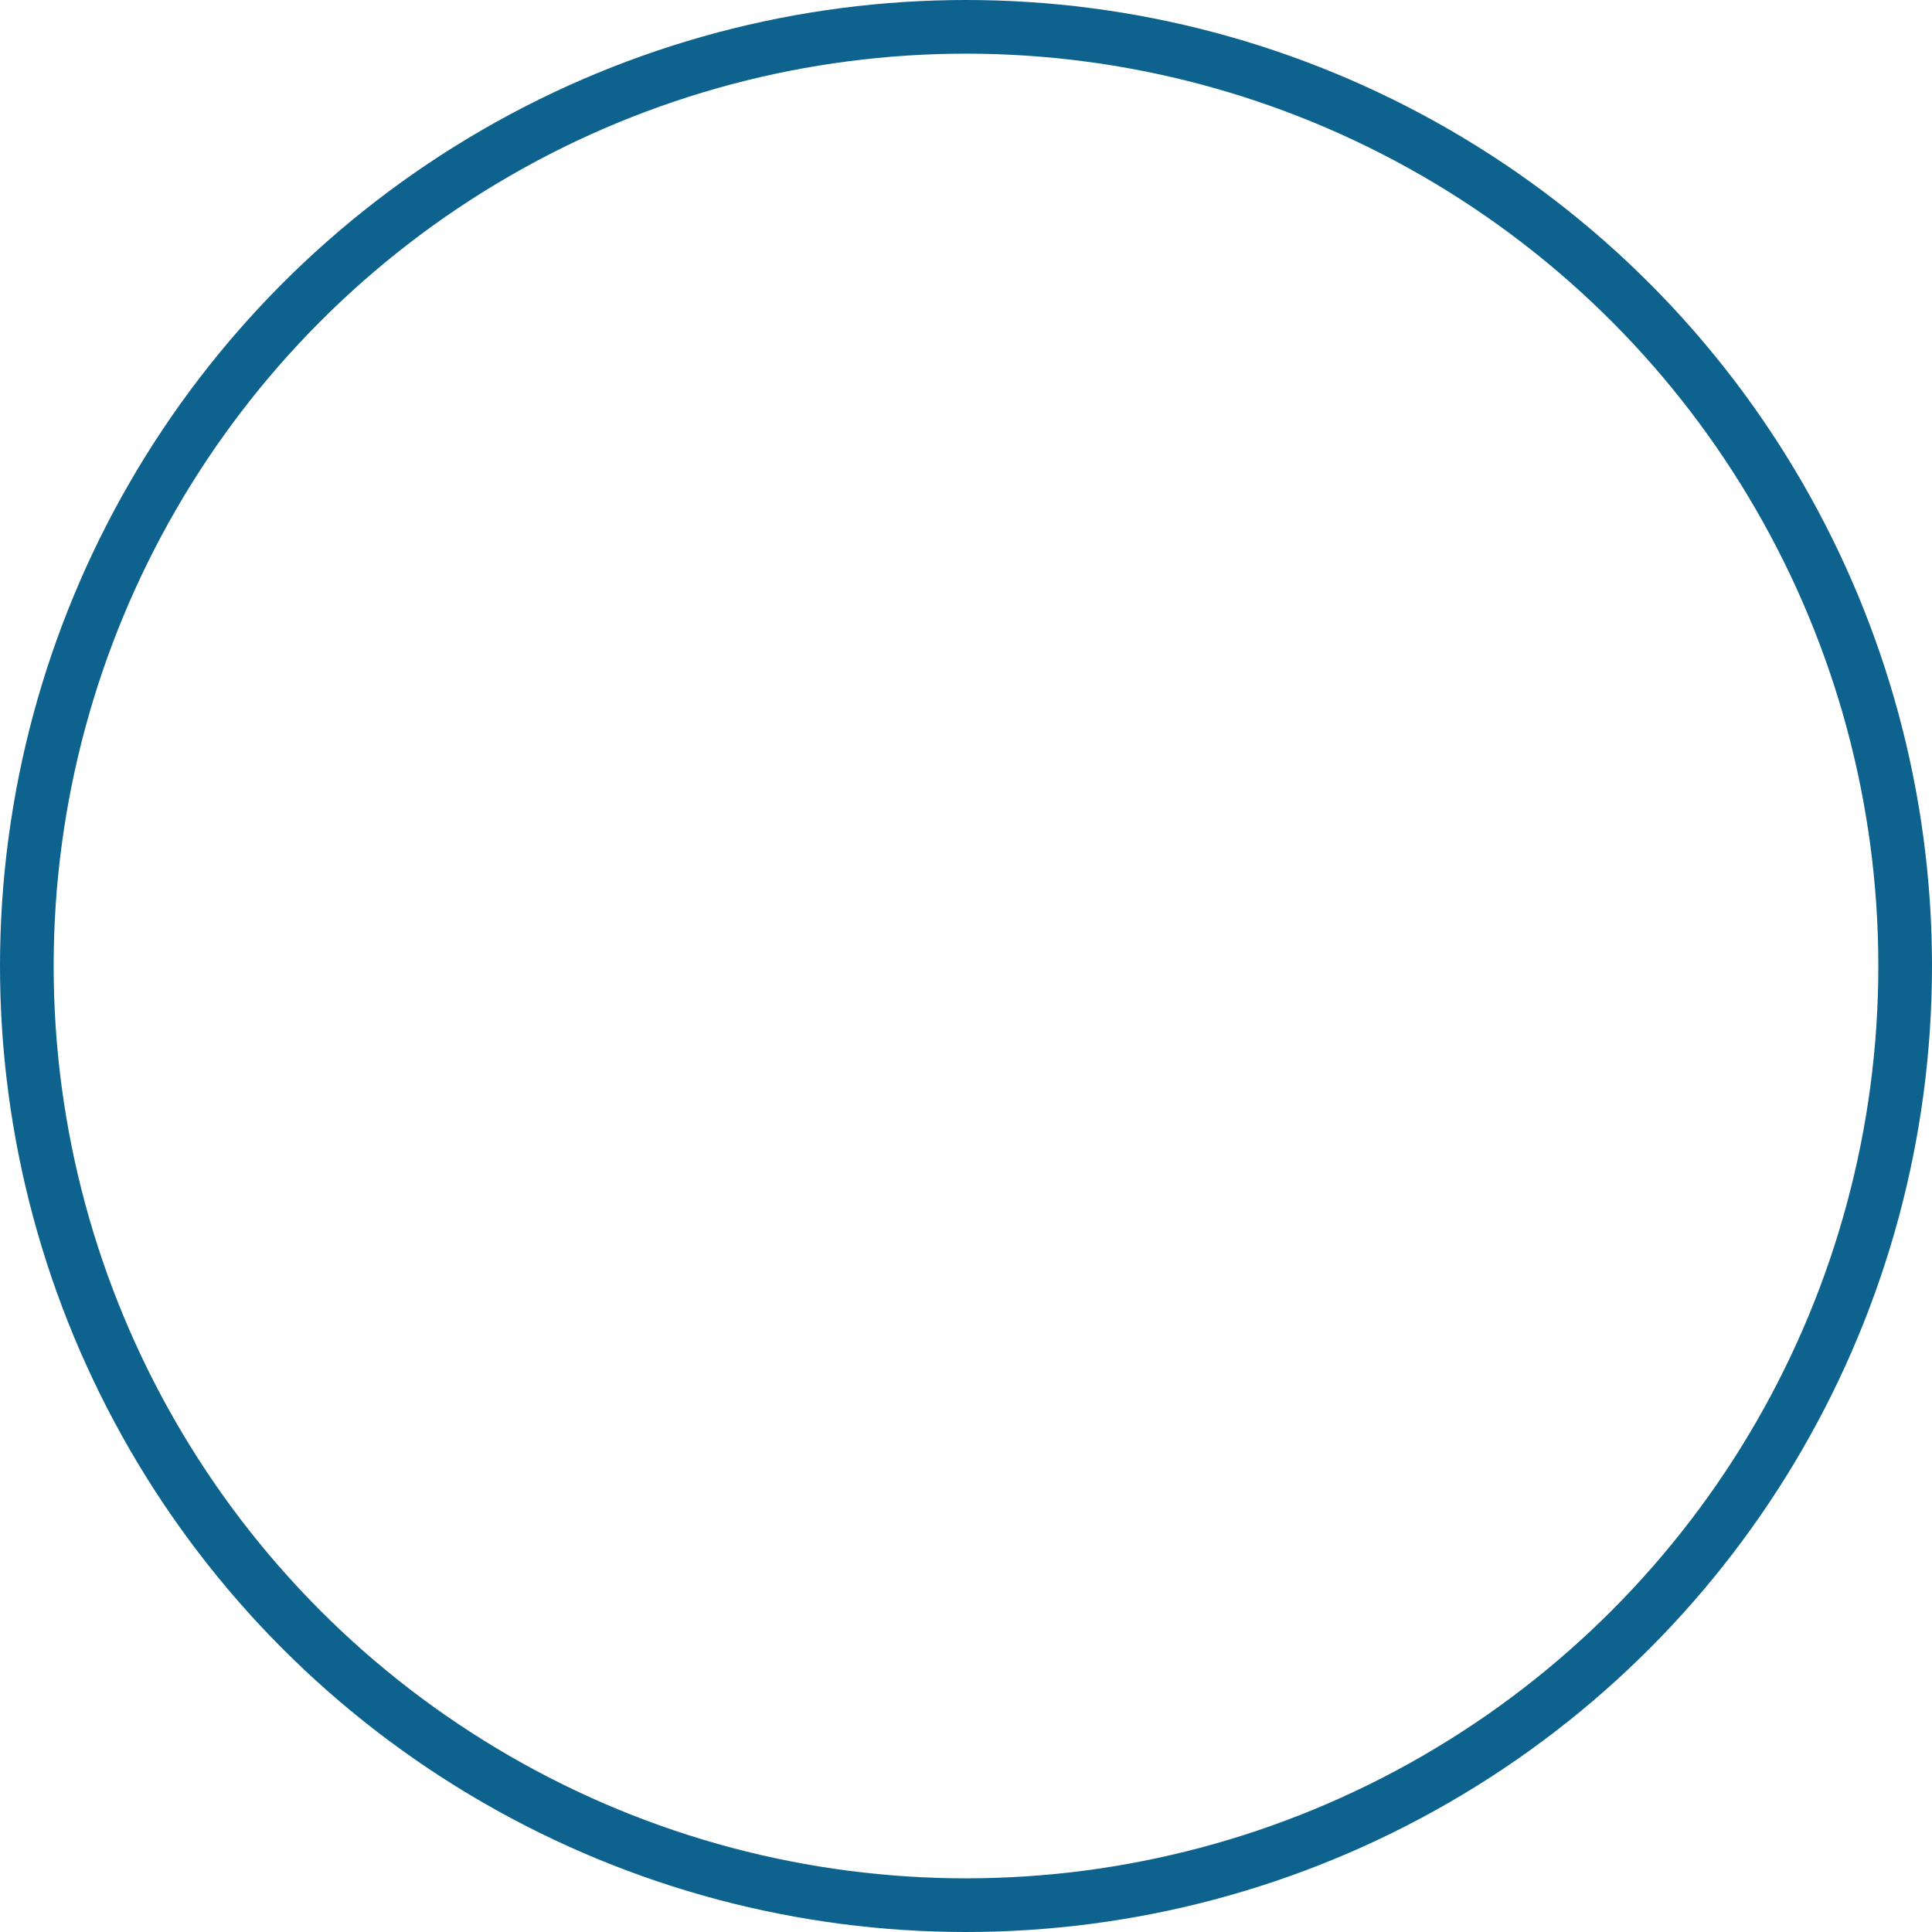 <svg xmlns="http://www.w3.org/2000/svg" class="inline large" viewBox="0 0 72 72" preserveAspectRatio="xMidYMid meet" role="img">
  <title>Book 6, Prop 33 -- Blue circle</title>
  <circle class="stroke-blue stroke-thin" cx="36" cy="36" r="35" style="stroke:#0e638e;stroke-width:2;stroke-opacity:1;stroke-linecap:round;stroke-linejoin:round;fill-opacity:0;"/>
</svg>
